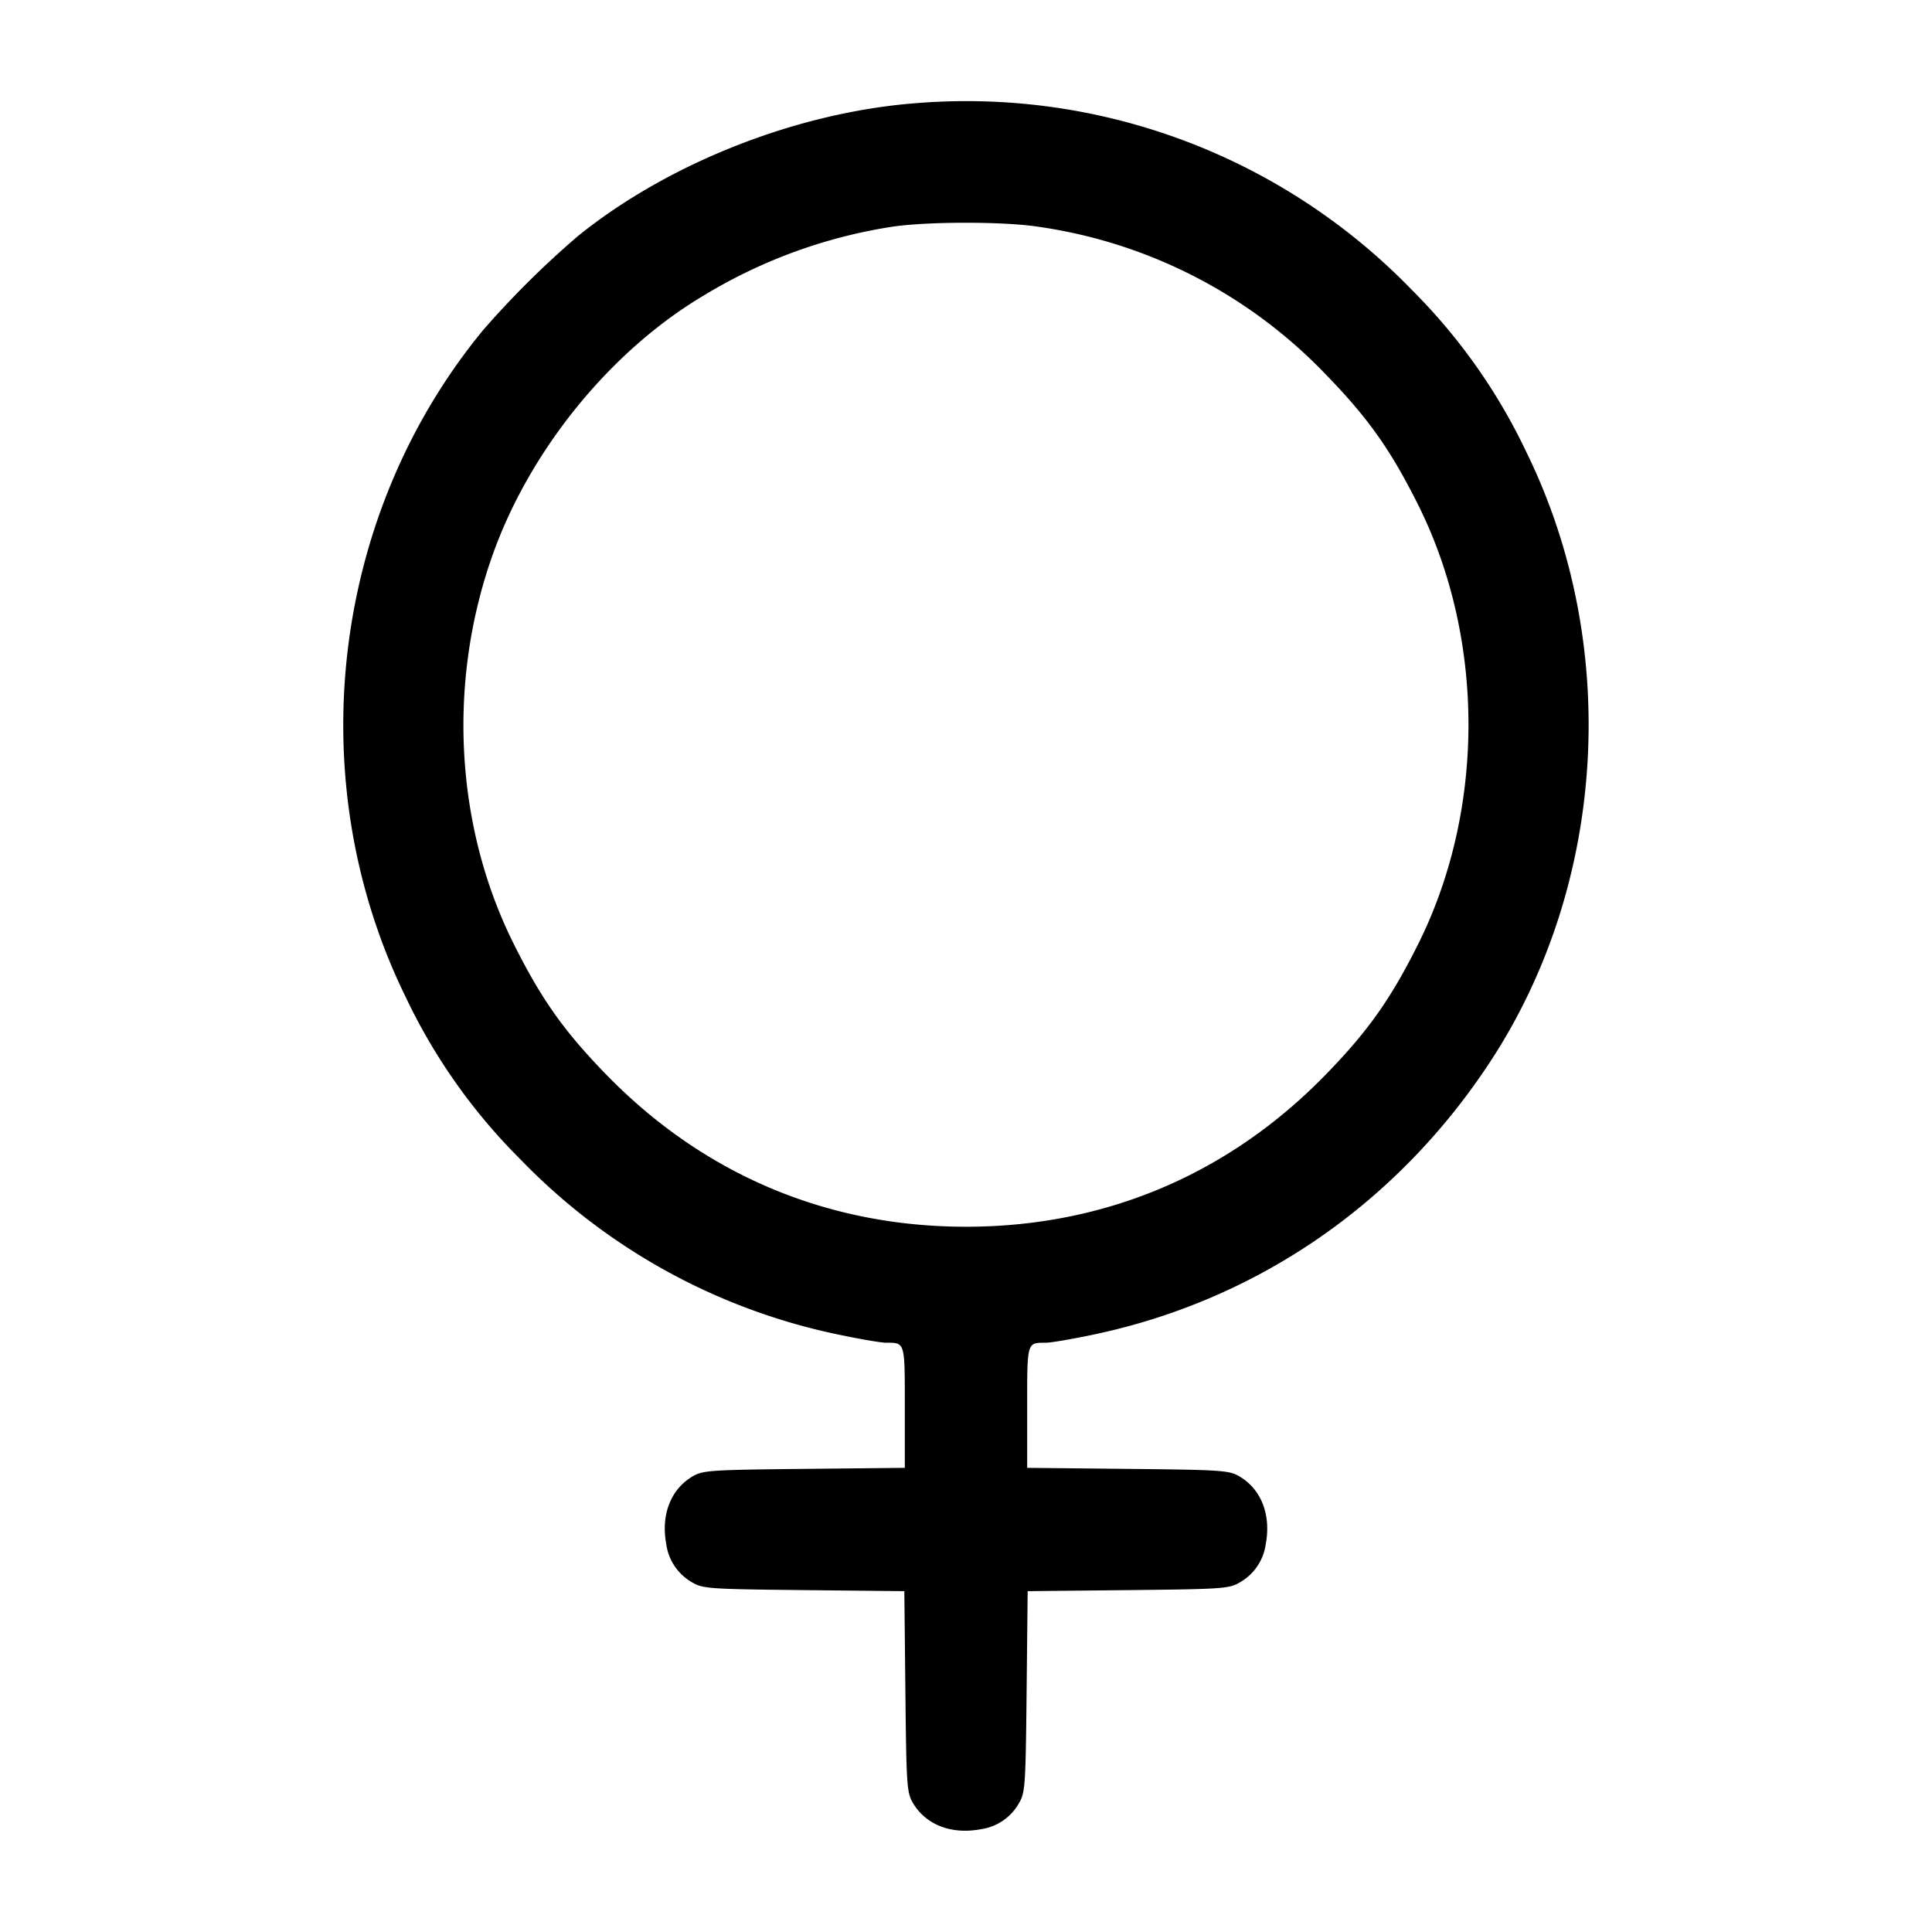 <svg width="24" height="24" fill="none" xmlns="http://www.w3.org/2000/svg"><path d="M11.387 1.281c-1.476.111-3.081.741-4.207 1.651A11.39 11.39 0 0 0 6.002 4.1c-1.893 2.297-2.278 5.598-.965 8.28a7.19 7.19 0 0 0 1.42 2.014 7.655 7.655 0 0 0 3.975 2.188c.257.054.516.098.575.098.238 0 .233-.018.233.801v.753l-1.25.013c-1.165.012-1.259.018-1.386.093-.273.161-.396.478-.327.845a.646.646 0 0 0 .327.475c.127.075.221.081 1.383.093l1.247.013.013 1.247c.012 1.162.018 1.256.093 1.383.161.273.478.396.845.327a.646.646 0 0 0 .475-.327c.075-.127.081-.221.093-1.383l.013-1.247 1.247-.013c1.162-.012 1.256-.018 1.383-.093a.646.646 0 0 0 .327-.475c.069-.367-.054-.684-.327-.845-.127-.075-.221-.081-1.386-.093l-1.25-.013v-.753c0-.819-.005-.801.233-.801.059 0 .318-.044.575-.098 2.038-.424 3.789-1.627 4.95-3.402 1.442-2.204 1.617-5.168.445-7.56a7.19 7.19 0 0 0-1.42-2.014 7.7 7.7 0 0 0-6.156-2.325M12.9 2.817a6.147 6.147 0 0 1 3.564 1.829c.529.543.81.94 1.153 1.626.833 1.667.833 3.789 0 5.456-.343.686-.624 1.083-1.153 1.626-1.205 1.236-2.741 1.885-4.464 1.885-1.723 0-3.259-.649-4.464-1.885-.529-.543-.81-.94-1.153-1.626-.73-1.46-.827-3.25-.263-4.836.464-1.303 1.463-2.532 2.62-3.22a6.387 6.387 0 0 1 2.32-.852c.434-.069 1.4-.071 1.84-.003" fill-rule="evenodd" fill="#000"/></svg>